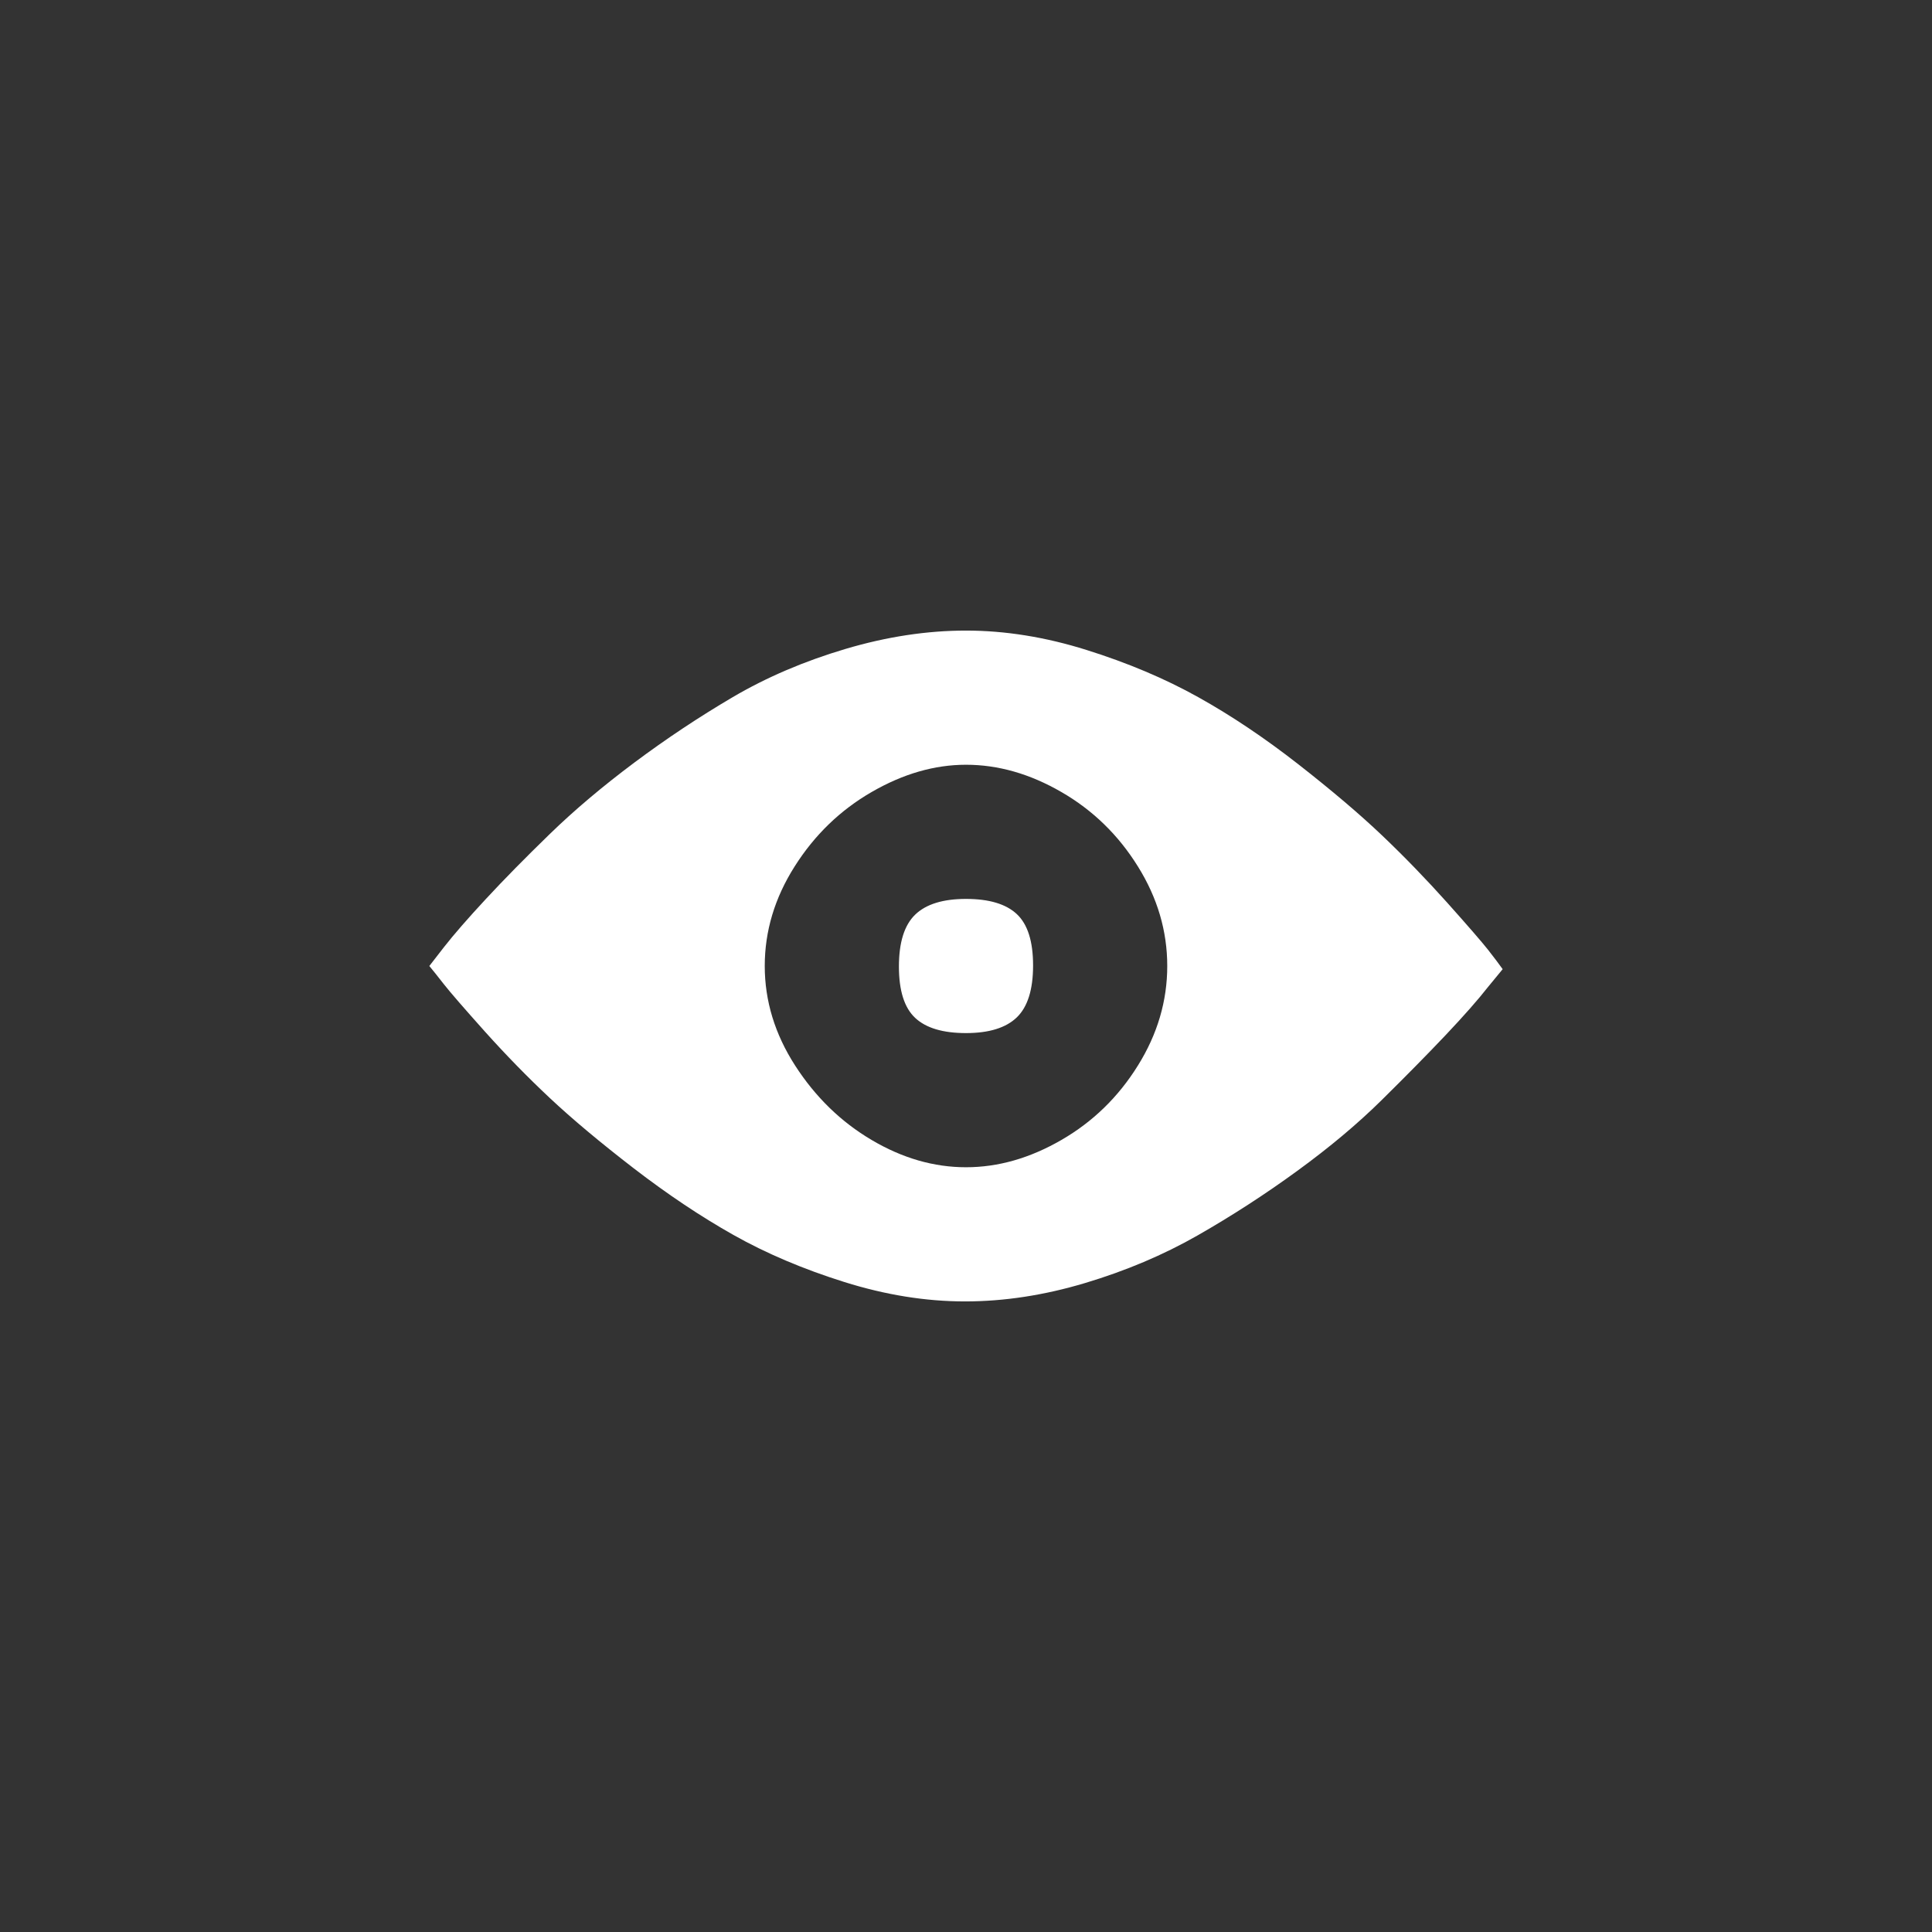 <svg xmlns="http://www.w3.org/2000/svg" width="36" height="36" viewBox="0 0 36 36">
  <rect x="0" y="0" width="36" height="36" fill="#333333" stroke="none"/>
  <g fill="none" fill-rule="evenodd">
    <path fill="#FFFFFF" d="M261,850.059 L260.727,850.391 C260.544,850.625 260.281,850.924 259.936,851.289 C259.59,851.654 259.193,852.057 258.744,852.5 C258.295,852.943 257.771,853.382 257.172,853.818 C256.573,854.255 255.954,854.655 255.316,855.02 C254.678,855.384 253.979,855.68 253.217,855.908 C252.455,856.136 251.71,856.25 250.98,856.25 C250.251,856.25 249.503,856.13 248.734,855.889 C247.966,855.648 247.276,855.355 246.664,855.01 C246.052,854.665 245.434,854.251 244.809,853.77 C244.184,853.288 243.663,852.852 243.246,852.461 C242.829,852.07 242.426,851.657 242.035,851.221 C241.645,850.785 241.391,850.492 241.273,850.342 C241.156,850.192 241.065,850.078 241,850 L241.273,849.648 C241.456,849.414 241.716,849.115 242.055,848.75 C242.393,848.385 242.79,847.982 243.246,847.539 C243.702,847.096 244.226,846.654 244.818,846.211 C245.411,845.768 246.023,845.361 246.654,844.99 C247.286,844.619 247.986,844.32 248.754,844.092 C249.522,843.864 250.271,843.75 251,843.75 C251.729,843.75 252.478,843.87 253.246,844.111 C254.014,844.352 254.708,844.645 255.326,844.99 C255.945,845.335 256.566,845.752 257.191,846.24 C257.816,846.729 258.337,847.171 258.754,847.568 C259.171,847.965 259.574,848.382 259.965,848.818 C260.355,849.255 260.609,849.548 260.727,849.697 C260.844,849.847 260.935,849.967 261,850.059 L261,850.059 Z M254.75,850 C254.75,849.349 254.568,848.73 254.203,848.145 C253.839,847.559 253.363,847.096 252.777,846.758 C252.191,846.419 251.599,846.25 251,846.25 C250.414,846.25 249.828,846.419 249.242,846.758 C248.656,847.096 248.178,847.559 247.807,848.145 C247.436,848.73 247.25,849.349 247.25,850 C247.25,850.651 247.439,851.27 247.816,851.855 C248.194,852.441 248.669,852.904 249.242,853.242 C249.815,853.581 250.401,853.75 251,853.75 C251.599,853.75 252.191,853.581 252.777,853.242 C253.363,852.904 253.839,852.441 254.203,851.855 C254.568,851.27 254.75,850.651 254.75,850 L254.75,850 Z M251.947,849.033 C252.149,849.222 252.25,849.541 252.25,849.99 C252.25,850.439 252.149,850.762 251.947,850.957 C251.745,851.152 251.43,851.25 251,851.25 C250.57,851.25 250.255,851.156 250.053,850.967 C249.851,850.778 249.75,850.459 249.75,850.01 C249.75,849.561 249.851,849.238 250.053,849.043 C250.255,848.848 250.57,848.75 251,848.75 C251.43,848.75 251.745,848.844 251.947,849.033 L251.947,849.033 Z" transform="translate(-233 -832)"/>
  </g>
</svg>
